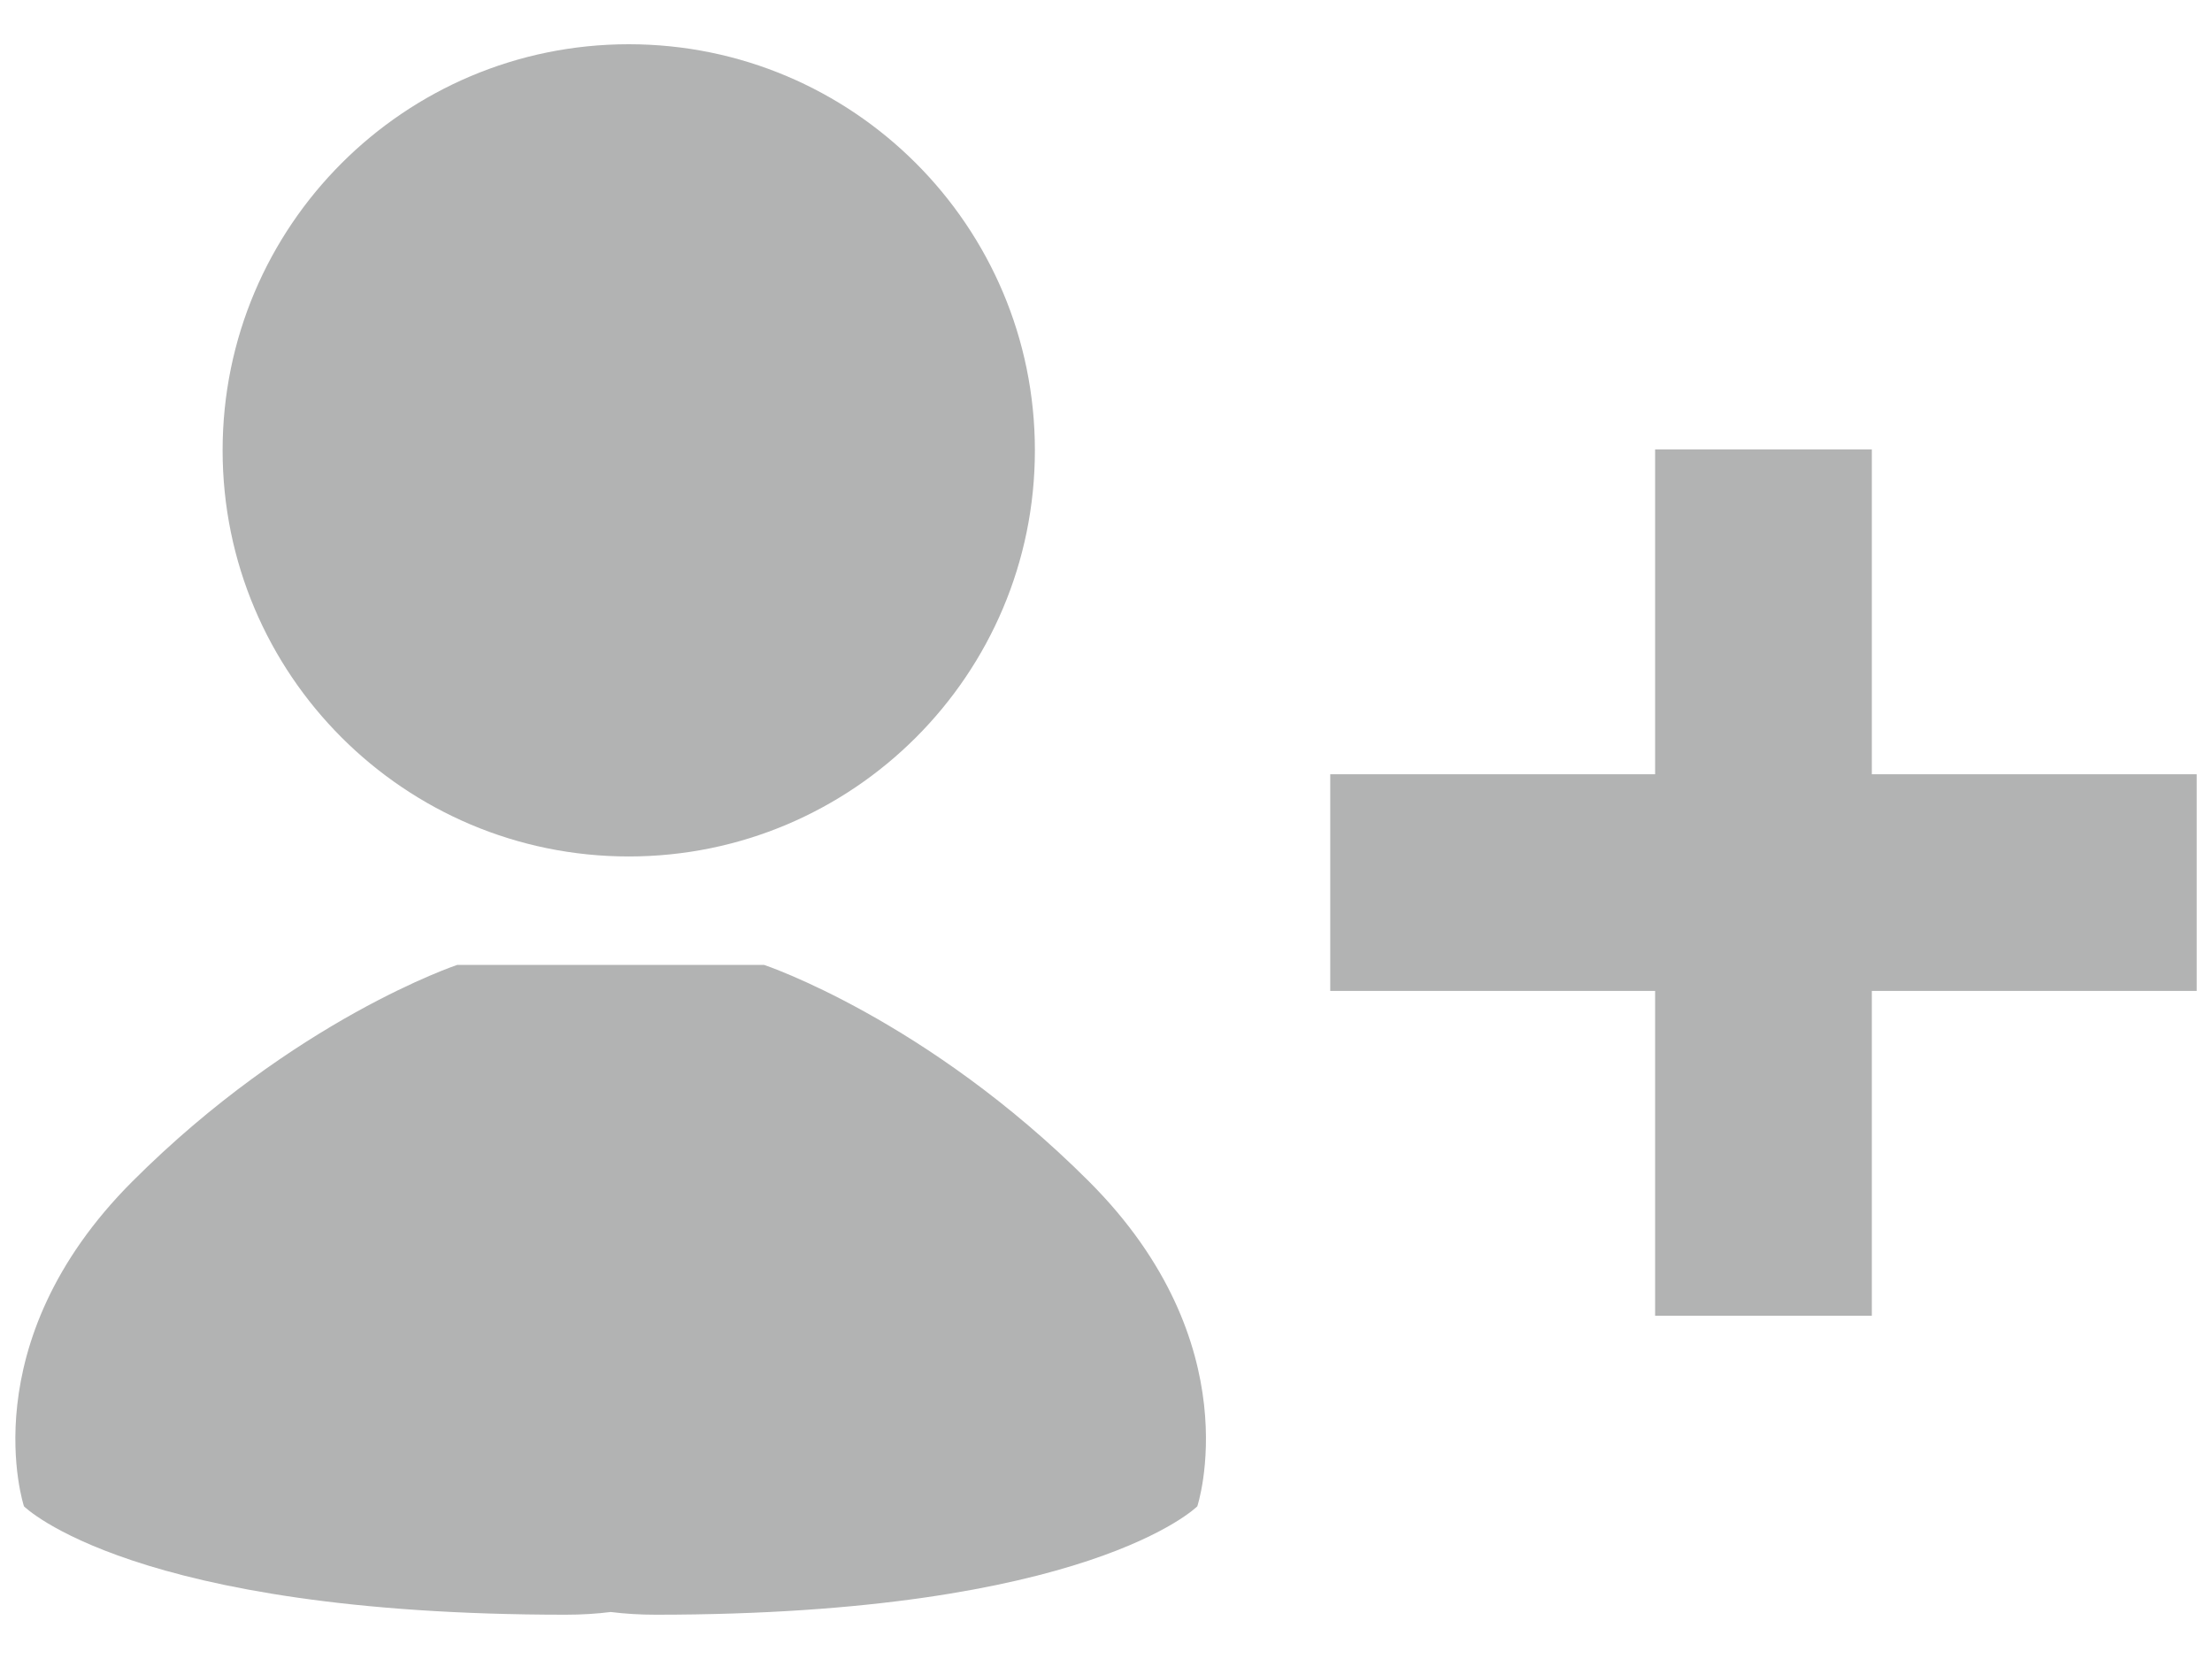 <?xml version="1.0" encoding="UTF-8"?>
<!DOCTYPE svg PUBLIC "-//W3C//DTD SVG 1.1//EN" "http://www.w3.org/Graphics/SVG/1.1/DTD/svg11.dtd">
<!-- Creator: CorelDRAW X6 -->
<svg xmlns="http://www.w3.org/2000/svg" xml:space="preserve" width="40px" height="30px" version="1.1" style="shape-rendering:geometricPrecision; text-rendering:geometricPrecision; image-rendering:optimizeQuality; fill-rule:evenodd; clip-rule:evenodd"
viewBox="0 0 40000 30001"
 xmlns:xlink="http://www.w3.org/1999/xlink">
 <defs>
  <style type="text/css">
   <![CDATA[
    .fil0 {fill:#B2B3B3}
   ]]>
  </style>
 </defs>
 <g id="Слой_x0020_1">
  <path class="fil0" d="M29930 8127l3919 0 0 5875 5875 0 0 3917 -5875 0 0 5875 -3919 0 0 -5875 -5875 0 0 -3917 5875 0 0 -5875zm-20029 9322l2283 0 1633 0c0,0 2937,979 5875,3916 2938,2938 1959,5875 1959,5875 0,0 -1962,1960 -9794,1960 -290,0 -558,-17 -813,-49 -254,32 -525,49 -817,49 -7832,0 -9794,-1960 -9794,-1960 0,0 -977,-2937 1960,-5875 2937,-2937 5875,-3916 5875,-3916l1633 0zm1469 -16649c4054,0 7344,3289 7344,7344 0,4055 -3290,7344 -7344,7344 -4055,0 -7345,-3289 -7345,-7344 0,-4055 3290,-7344 7345,-7344z"/>
 </g>
</svg>
